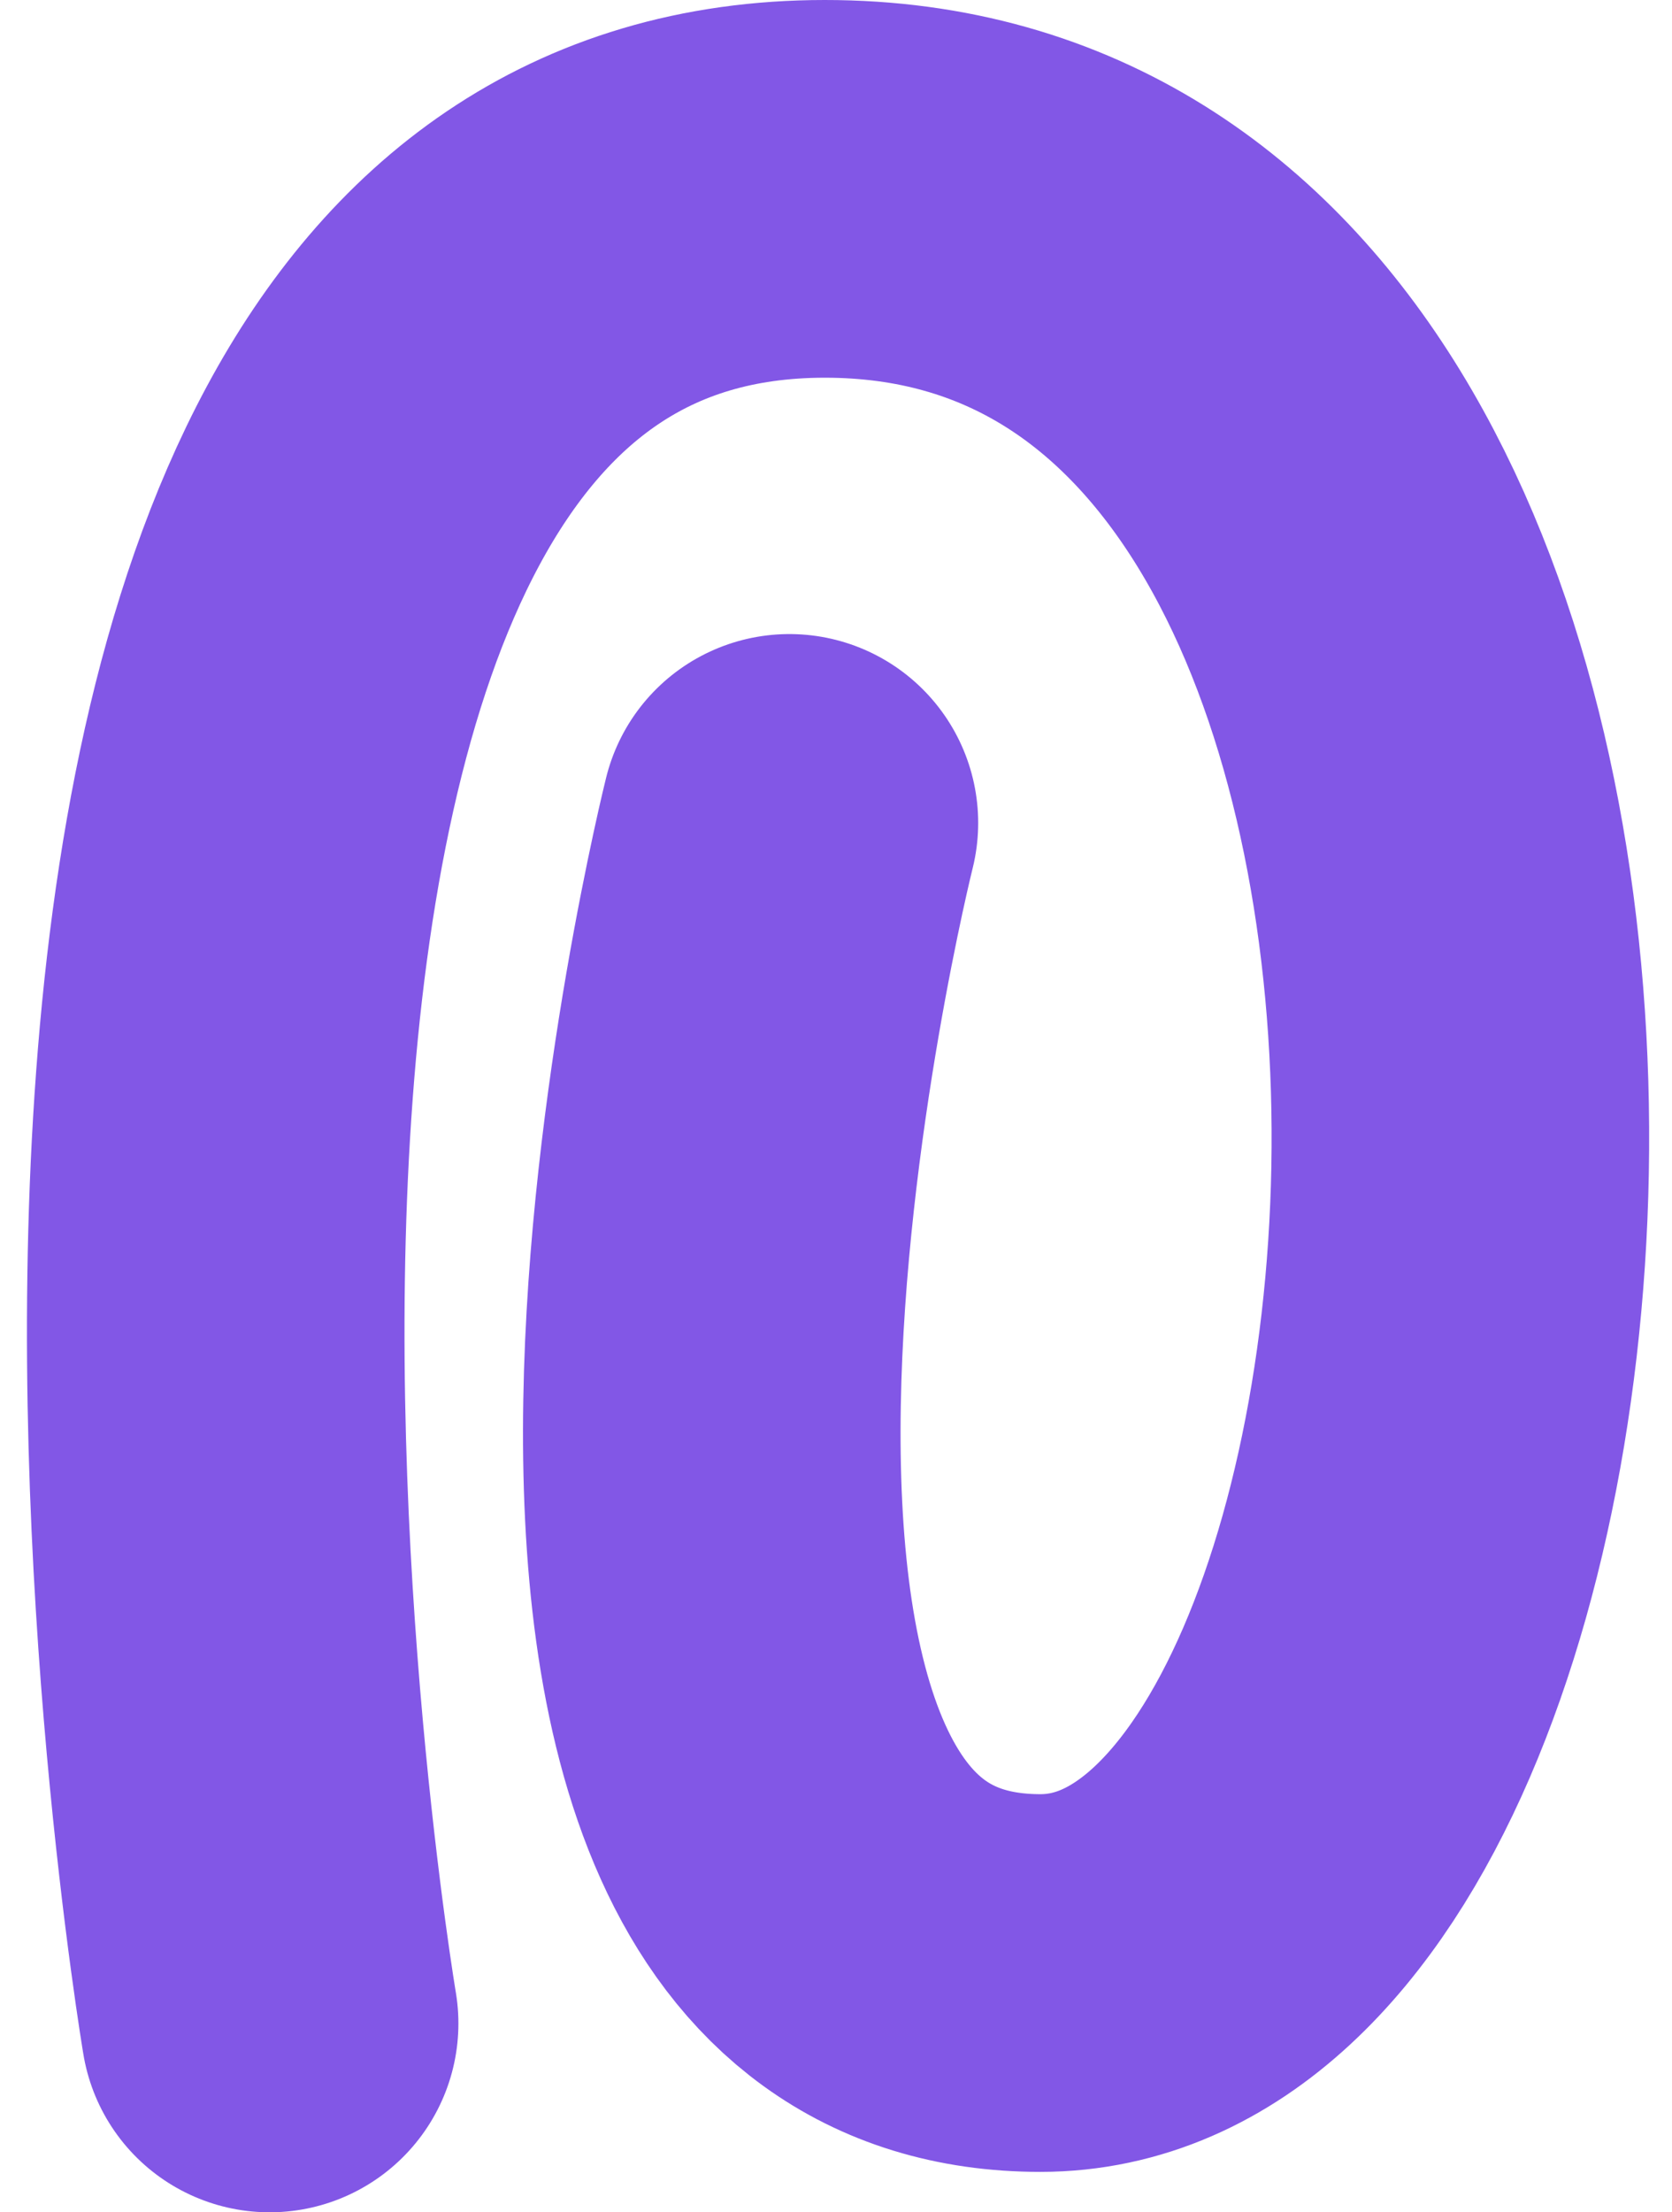 <svg width="31" height="41" viewBox="0 0 31 41" fill="none" xmlns="http://www.w3.org/2000/svg">
<path id="Vector 1" d="M14.636 15.251C14.636 15.251 9.26 36.751 19.29 36.751C29.32 36.751 31.319 3.497 15.29 3.5C-0.74 3.504 4.999 37.5 4.999 37.5" stroke="#8257E6" stroke-width="7" stroke-linecap="round" stroke-linejoin="round"/>
</svg>
